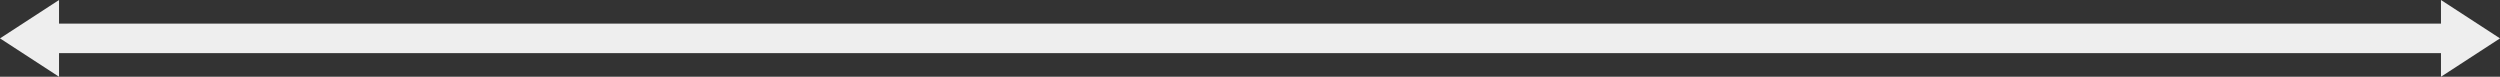 <svg xmlns="http://www.w3.org/2000/svg" width="847" height="26" viewBox="0 0 847 26">
  <rect x="0" y="0" width="847" height="26" fill="#333333" stroke="none"/>
  <g id="Group_1779" data-name="Group 1779" transform="translate(-228 -1250)">
    <g id="Group_1778" data-name="Group 1778">
      <g id="Group_761" data-name="Group 761" transform="translate(12.793 176)">
        <rect id="Rectangle_892" data-name="Rectangle 892" width="10" height="807.79" transform="translate(1042.793 1082) rotate(90)" fill="#eee"/>
        <path id="Polygon_6" data-name="Polygon 6" d="M13,0,26,20H0Z" transform="translate(1062.207 1074) rotate(90)" fill="#eee"/>
        <path id="Path_858" data-name="Path 858" d="M13,0,26,20H0Z" transform="translate(215.207 1100) rotate(-90)" fill="#eee"/>
      </g>
    </g>
  </g>
</svg>
